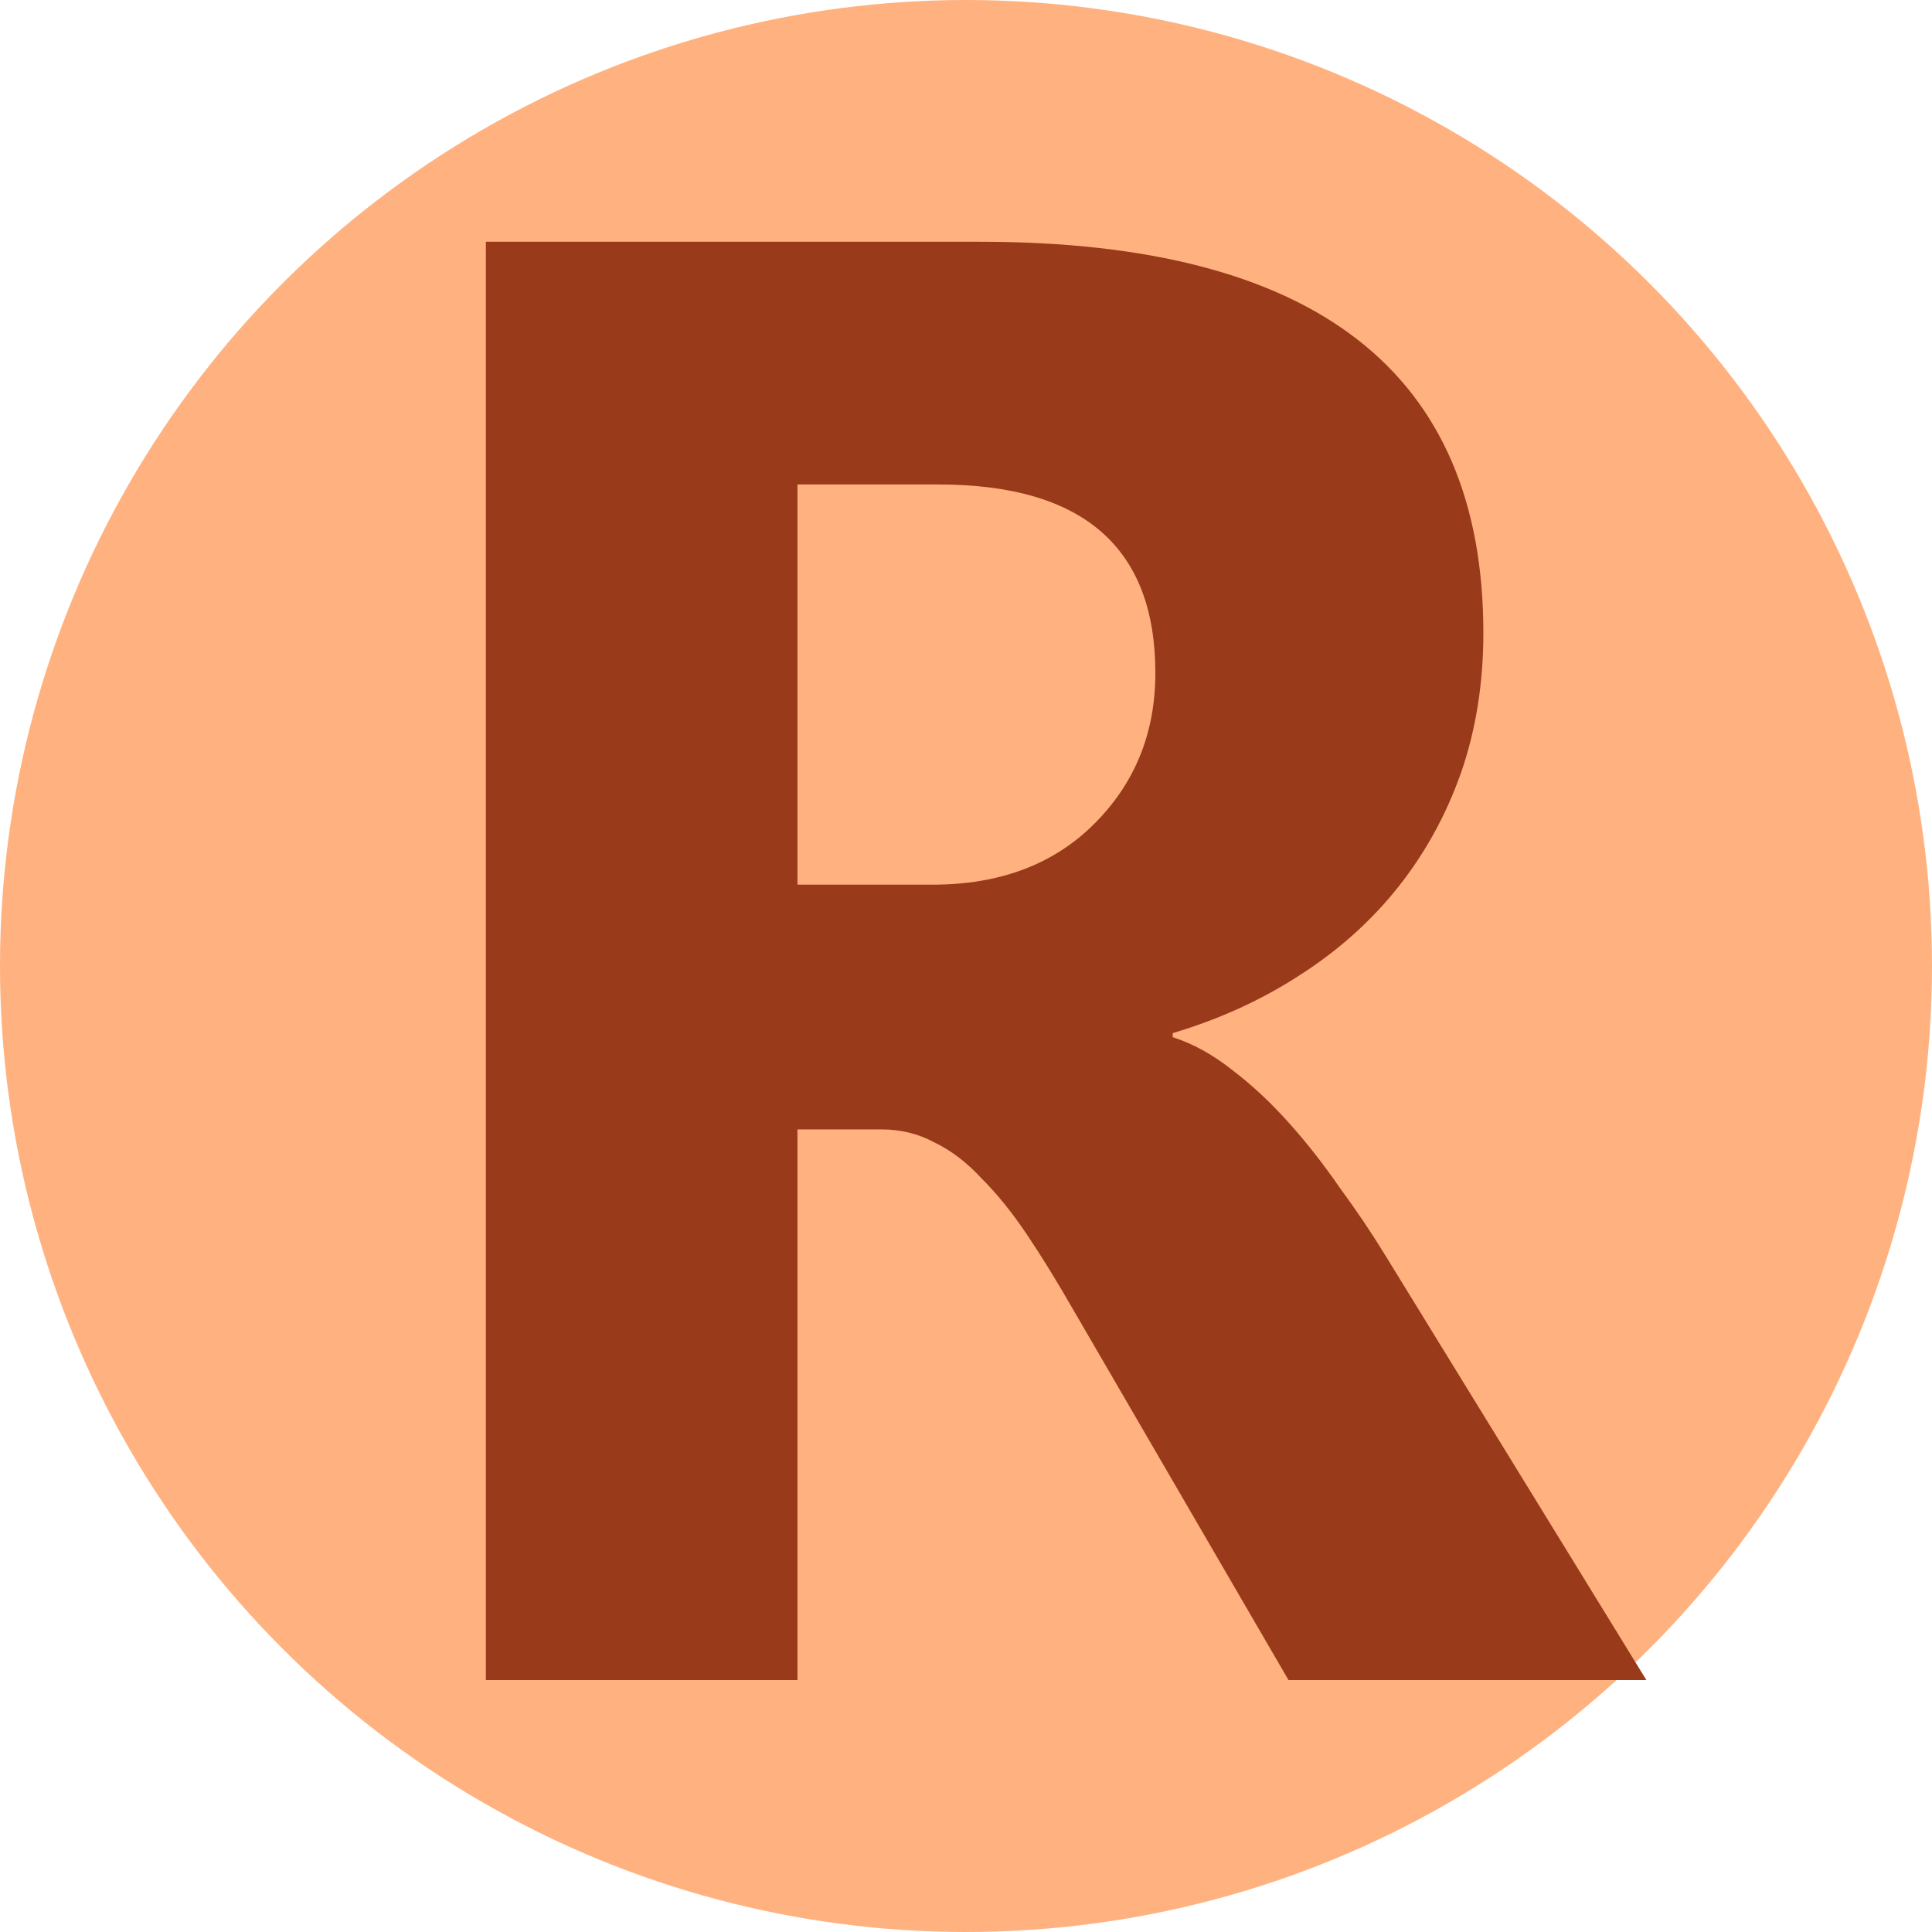 <?xml version="1.0" encoding="UTF-8" standalone="no"?>
<svg
   height="48"
   width="48"
   version="1.1"
   id="svg4"
   sodipodi:docname="RELAY_DOT_intense.svg"
   xml:space="preserve"
   inkscape:version="1.4 (86a8ad7, 2024-10-11)"
   inkscape:export-batch-path="Export"
   inkscape:export-batch-name="TabSheetHeatsImages"
   xmlns:inkscape="http://www.inkscape.org/namespaces/inkscape"
   xmlns:sodipodi="http://sodipodi.sourceforge.net/DTD/sodipodi-0.dtd"
   xmlns="http://www.w3.org/2000/svg"
   xmlns:svg="http://www.w3.org/2000/svg"><defs
     id="defs8" /><sodipodi:namedview
     id="namedview6"
     pagecolor="#ffffff"
     bordercolor="#666666"
     borderopacity="1.0"
     inkscape:showpageshadow="2"
     inkscape:pageopacity="0.0"
     inkscape:pagecheckerboard="0"
     inkscape:deskcolor="#d1d1d1"
     showgrid="false"
     inkscape:zoom="11.313708"
     inkscape:cx="25.279068"
     inkscape:cy="13.435029"
     inkscape:window-width="2560"
     inkscape:window-height="1377"
     inkscape:window-x="-8"
     inkscape:window-y="-8"
     inkscape:window-maximized="1"
     inkscape:current-layer="layer36"
     showguides="true"><inkscape:page
       x="0"
       y="0"
       width="48"
       height="48"
       id="page6"
       margin="0"
       bleed="0"
       inkscape:label="RELAY_DOT"
       inkscape:export-filename="StrokeIMRelay.png"
       inkscape:export-xdpi="96"
       inkscape:export-ydpi="96" /></sodipodi:namedview><g
     inkscape:groupmode="layer"
     id="layer36"
     inkscape:label="STROKES UPDATED 1"
     transform="translate(-701.652,-107.378)"><circle
       style="display:inline;opacity:0.6;fill:#ff7f2a;fill-opacity:1;stroke-width:8.66;stroke-miterlimit:0;stroke-dashoffset:0.841;paint-order:markers stroke fill"
       id="path6-89"
       cx="725.652"
       cy="131.378"
       r="24"
       inkscape:label="Circle-RELAY" /><path
       d="m 756.938,146.195 h -9.064 l -5.448,-9.015 q -0.611,-1.026 -1.173,-1.832 -0.562,-0.806 -1.148,-1.368 -0.562,-0.586 -1.197,-0.88 -0.611,-0.318 -1.344,-0.318 h -2.126 v 13.413 h -7.891 V 111.161 h 12.509 q 12.753,0 12.753,9.528 0,1.832 -0.562,3.396 -0.562,1.539 -1.588,2.785 -1.026,1.246 -2.492,2.15 -1.441,0.904 -3.225,1.417 v 0.098 q 0.782,0.244 1.515,0.806 0.733,0.537 1.417,1.27 0.684,0.733 1.295,1.588 0.635,0.831 1.148,1.637 z M 735.438,117.073 v 9.748 h 3.42 q 2.541,0 4.08,-1.466 1.564,-1.49 1.564,-3.689 0,-4.593 -5.497,-4.593 z"
       id="text6"
       style="font-weight:bold;font-size:50.035px;line-height:1.25;font-family:'Segoe UI';-inkscape-font-specification:'Segoe UI Bold';fill:#993a1a;stroke-width:0.938;fill-opacity:1"
       transform="scale(0.981,1.02)"
       aria-label="R"
       inkscape:label="LetterR" /></g></svg>
